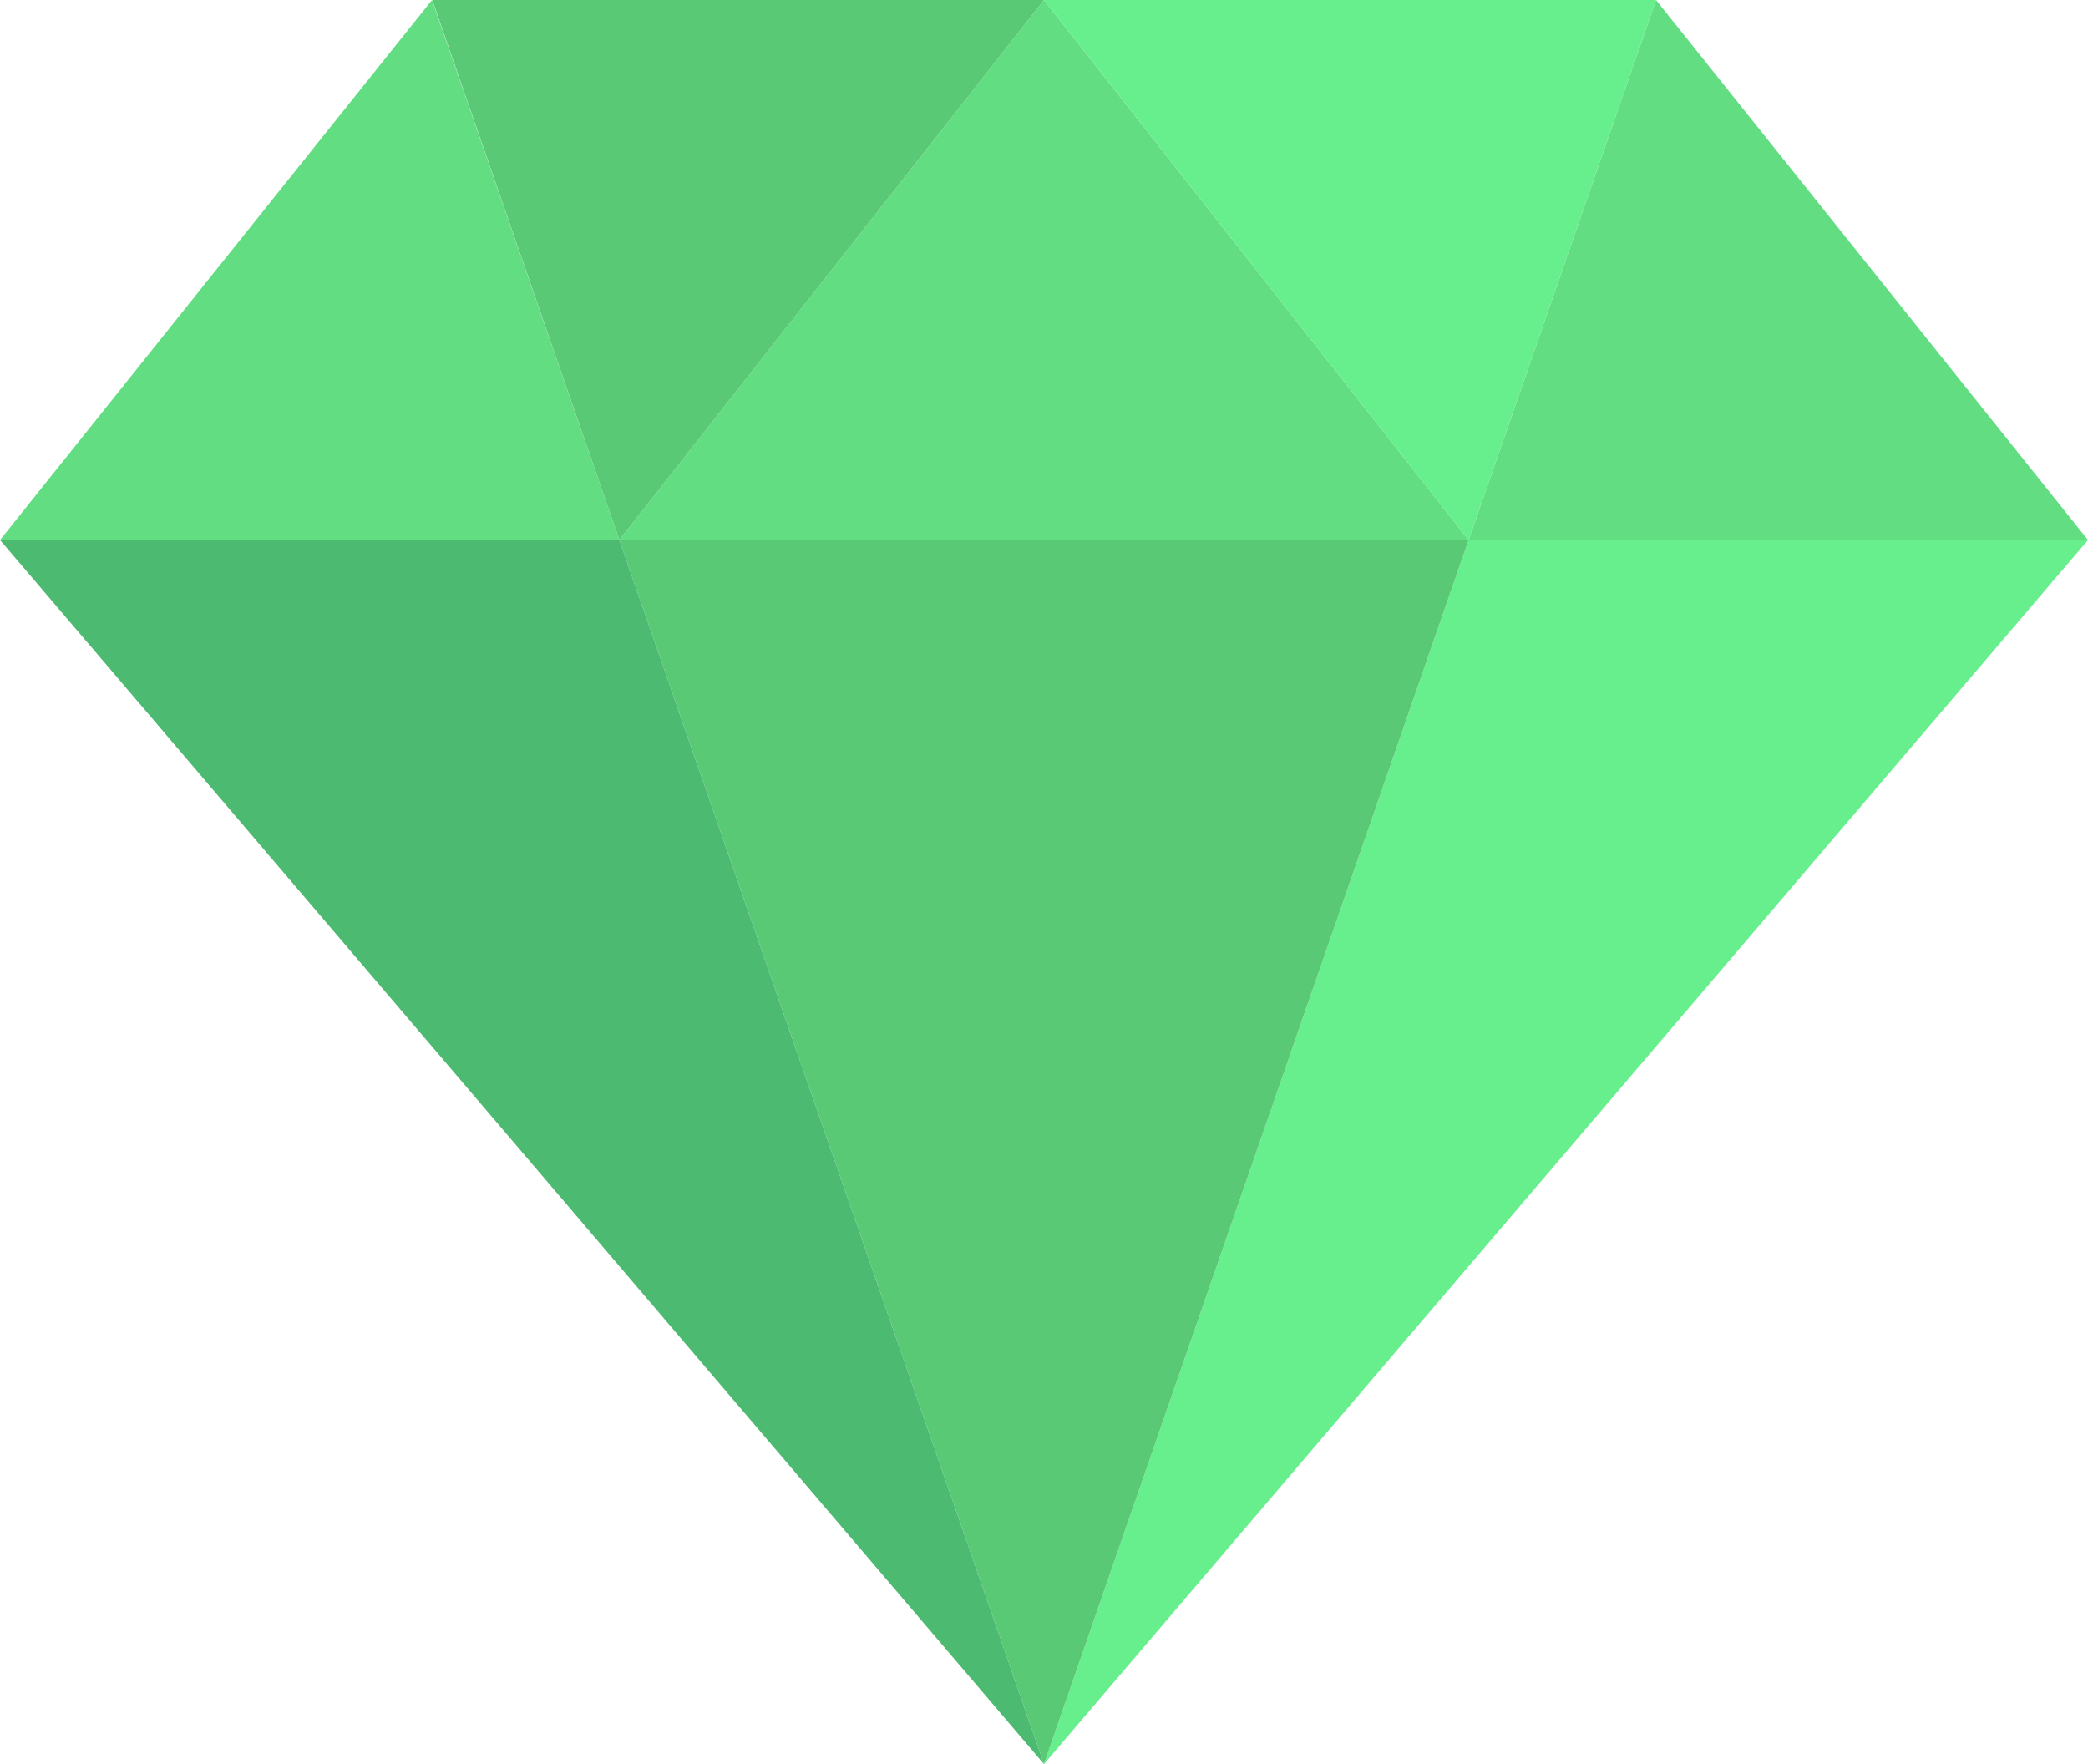 <svg id="Layer_1" data-name="Layer 1" xmlns="http://www.w3.org/2000/svg" viewBox="0 0 409.6 346.04"><defs><style>.cls-1{fill:#67ef8e;}.cls-2{fill:#62dd82;}.cls-3{fill:#59c976;}.cls-4{fill:#4dba71;}</style></defs><title>jade-pink</title><path class="cls-1" d="M791.1,642.25,707.8,882.37,912.6,642.25Zm0,0" transform="translate(-503 -536.32)"/><path class="cls-2" d="M587.75,536.32,503,642.25H624.5Zm0,0" transform="translate(-503 -536.32)"/><path class="cls-2" d="M791.1,642.25H912.6L827.86,536.32Zm0,0" transform="translate(-503 -536.32)"/><path class="cls-2" d="M791.1,642.25,707.8,536.32,624.5,642.25Zm0,0" transform="translate(-503 -536.32)"/><path class="cls-3" d="M707.8,536.32h-120L624.5,642.25Zm0,0" transform="translate(-503 -536.32)"/><path class="cls-1" d="M827.86,536.32H707.8l83.3,105.93Zm0,0" transform="translate(-503 -536.32)"/><path class="cls-3" d="M624.5,642.25l83.3,240.12,83.3-240.12Zm0,0" transform="translate(-503 -536.32)"/><path class="cls-4" d="M503,642.25,707.8,882.37,624.5,642.25Zm0,0" transform="translate(-503 -536.32)"/></svg>